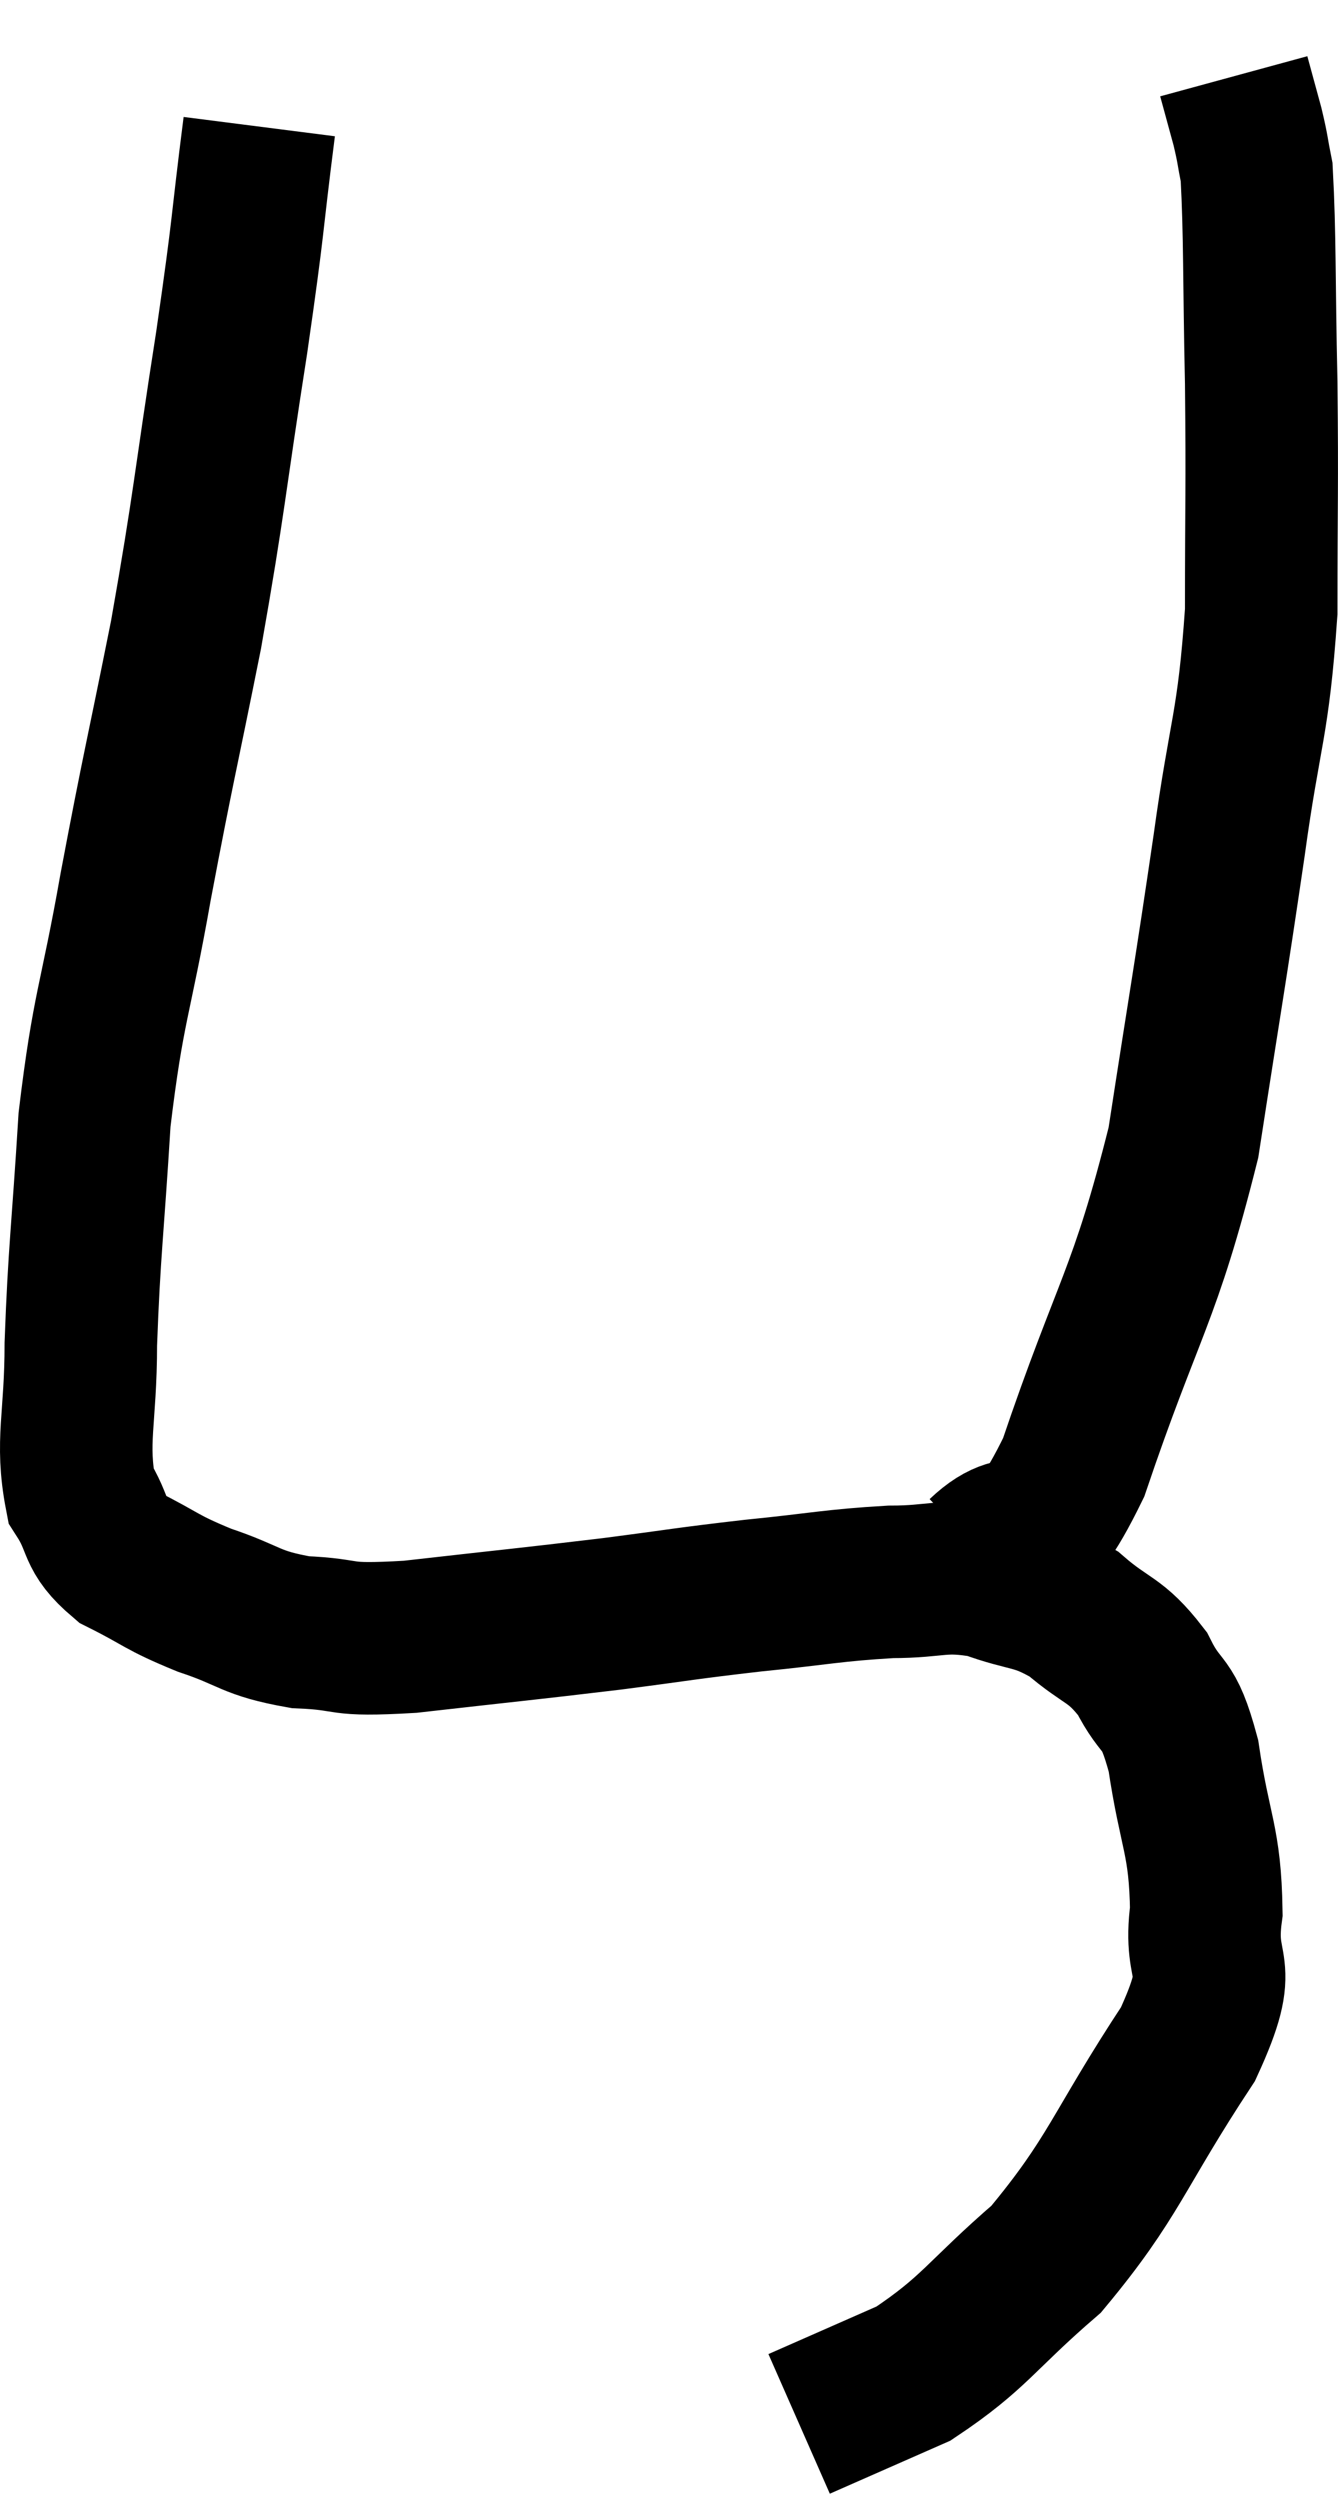 <svg xmlns="http://www.w3.org/2000/svg" viewBox="10.1 5 17.547 32.78" width="17.547" height="32.78"><path d="M 13.5 6.66 C 13.32 8.07, 13.38 7.815, 13.14 9.48 C 12.84 11.4, 12.855 11.535, 12.54 13.32 C 12.21 14.97, 12.18 15.03, 11.88 16.62 C 11.61 18.15, 11.52 18.18, 11.34 19.68 C 11.25 21.15, 11.205 21.39, 11.16 22.62 C 11.16 23.61, 11.025 23.895, 11.16 24.6 C 11.43 25.02, 11.295 25.095, 11.7 25.44 C 12.24 25.71, 12.195 25.74, 12.78 25.98 C 13.41 26.19, 13.365 26.28, 14.04 26.4 C 14.76 26.43, 14.46 26.52, 15.48 26.46 C 16.8 26.31, 16.995 26.295, 18.12 26.16 C 19.05 26.04, 19.065 26.025, 19.98 25.92 C 20.88 25.83, 21.015 25.785, 21.78 25.74 C 22.41 25.74, 22.44 25.635, 23.04 25.74 C 23.61 25.95, 23.67 25.86, 24.18 26.16 C 24.63 26.55, 24.72 26.475, 25.08 26.94 C 25.35 27.48, 25.41 27.24, 25.62 28.02 C 25.77 29.04, 25.905 29.115, 25.92 30.06 C 25.8 30.93, 26.205 30.66, 25.68 31.8 C 24.75 33.21, 24.72 33.54, 23.82 34.62 C 22.95 35.37, 22.89 35.58, 22.08 36.12 C 21.33 36.45, 20.955 36.615, 20.58 36.78 C 20.58 36.78, 20.58 36.78, 20.58 36.78 L 20.58 36.78" fill="none" stroke="black" stroke-width="2"></path><path d="M 22.98 25.38 C 23.58 24.81, 23.52 25.59, 24.18 24.24 C 24.9 22.11, 25.11 22.02, 25.62 19.98 C 25.92 18.03, 25.965 17.82, 26.22 16.08 C 26.43 14.55, 26.535 14.535, 26.64 13.02 C 26.64 11.52, 26.655 11.46, 26.64 10.02 C 26.61 8.64, 26.625 8.1, 26.58 7.26 C 26.52 6.96, 26.535 6.975, 26.46 6.66 C 26.37 6.33, 26.325 6.165, 26.28 6 L 26.28 6" fill="none" stroke="black" stroke-width="2"></path></svg>
